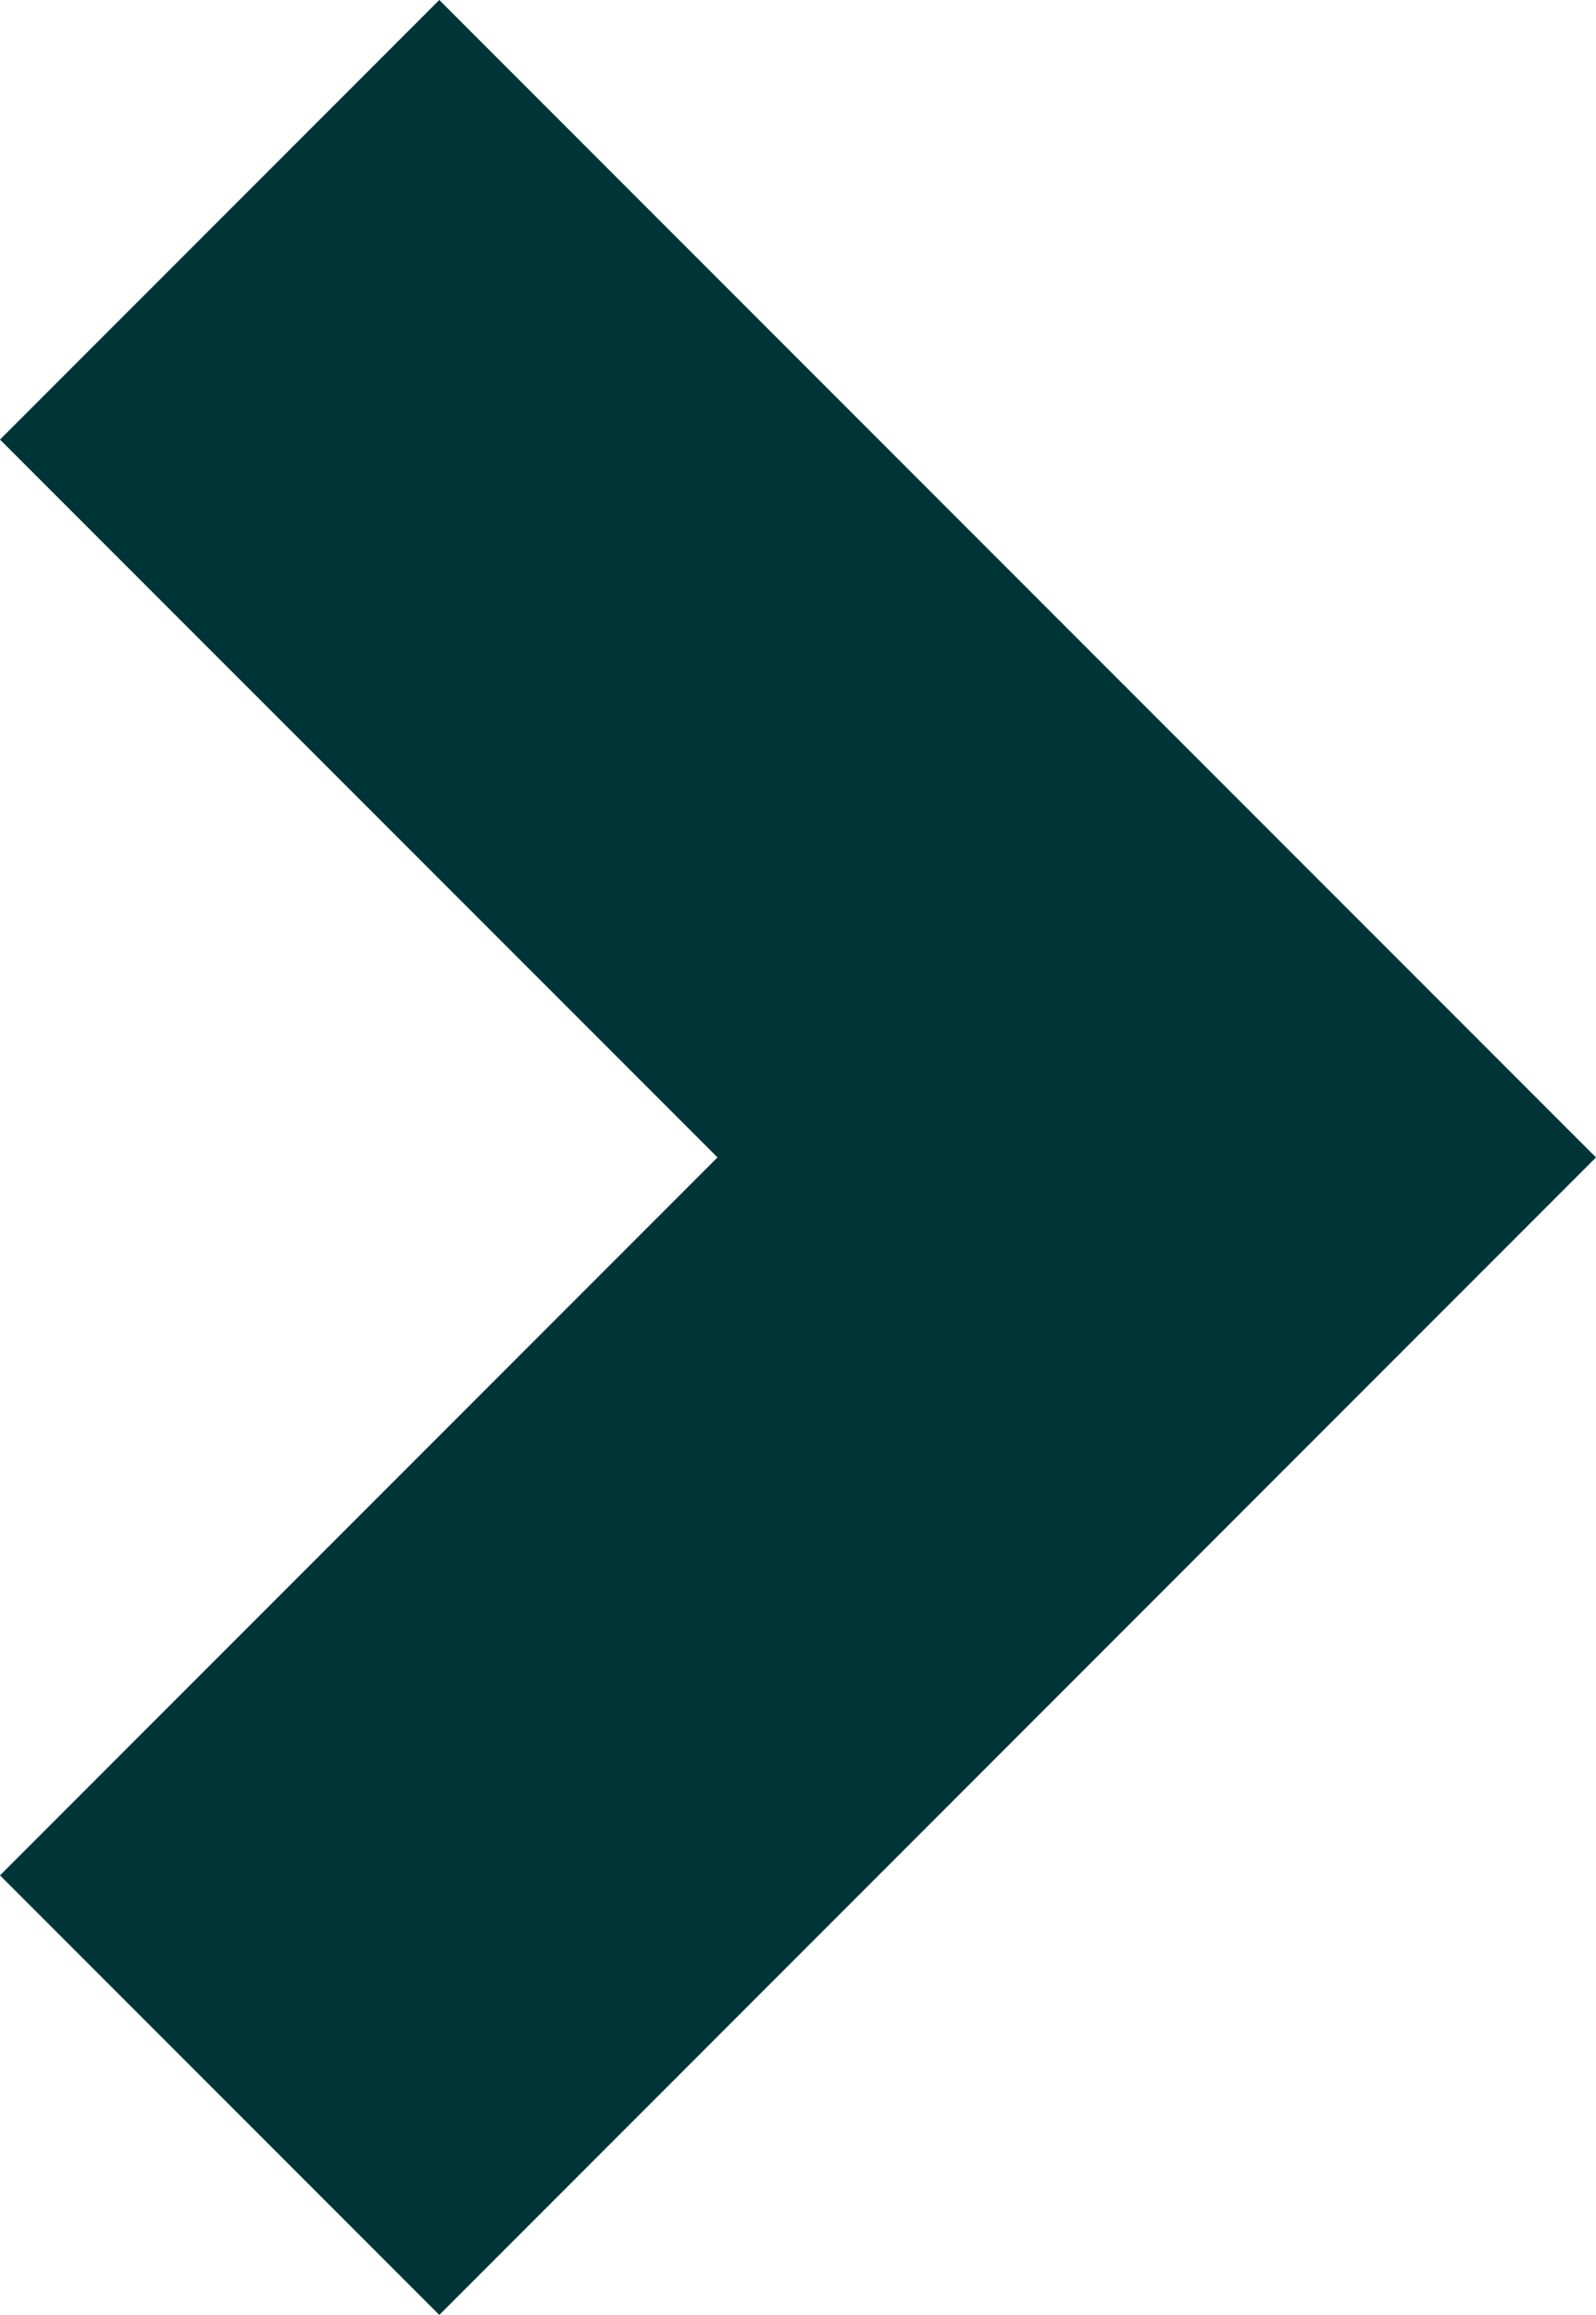<?xml version="1.0" encoding="UTF-8"?>
<svg id="Layer_2" data-name="Layer 2" xmlns="http://www.w3.org/2000/svg" viewBox="0 0 158.33 229.51">
  <defs>
    <style>
      .cls-1 {
        fill: #003538;
        stroke-width: 0px;
      }
    </style>
  </defs>
  <g id="Layer_1-2" data-name="Layer 1">
    <polygon class="cls-1" points="43.58 229.51 0 185.93 71.18 114.75 0 43.58 43.58 0 158.33 114.75 43.58 229.51"/>
  </g>
</svg>